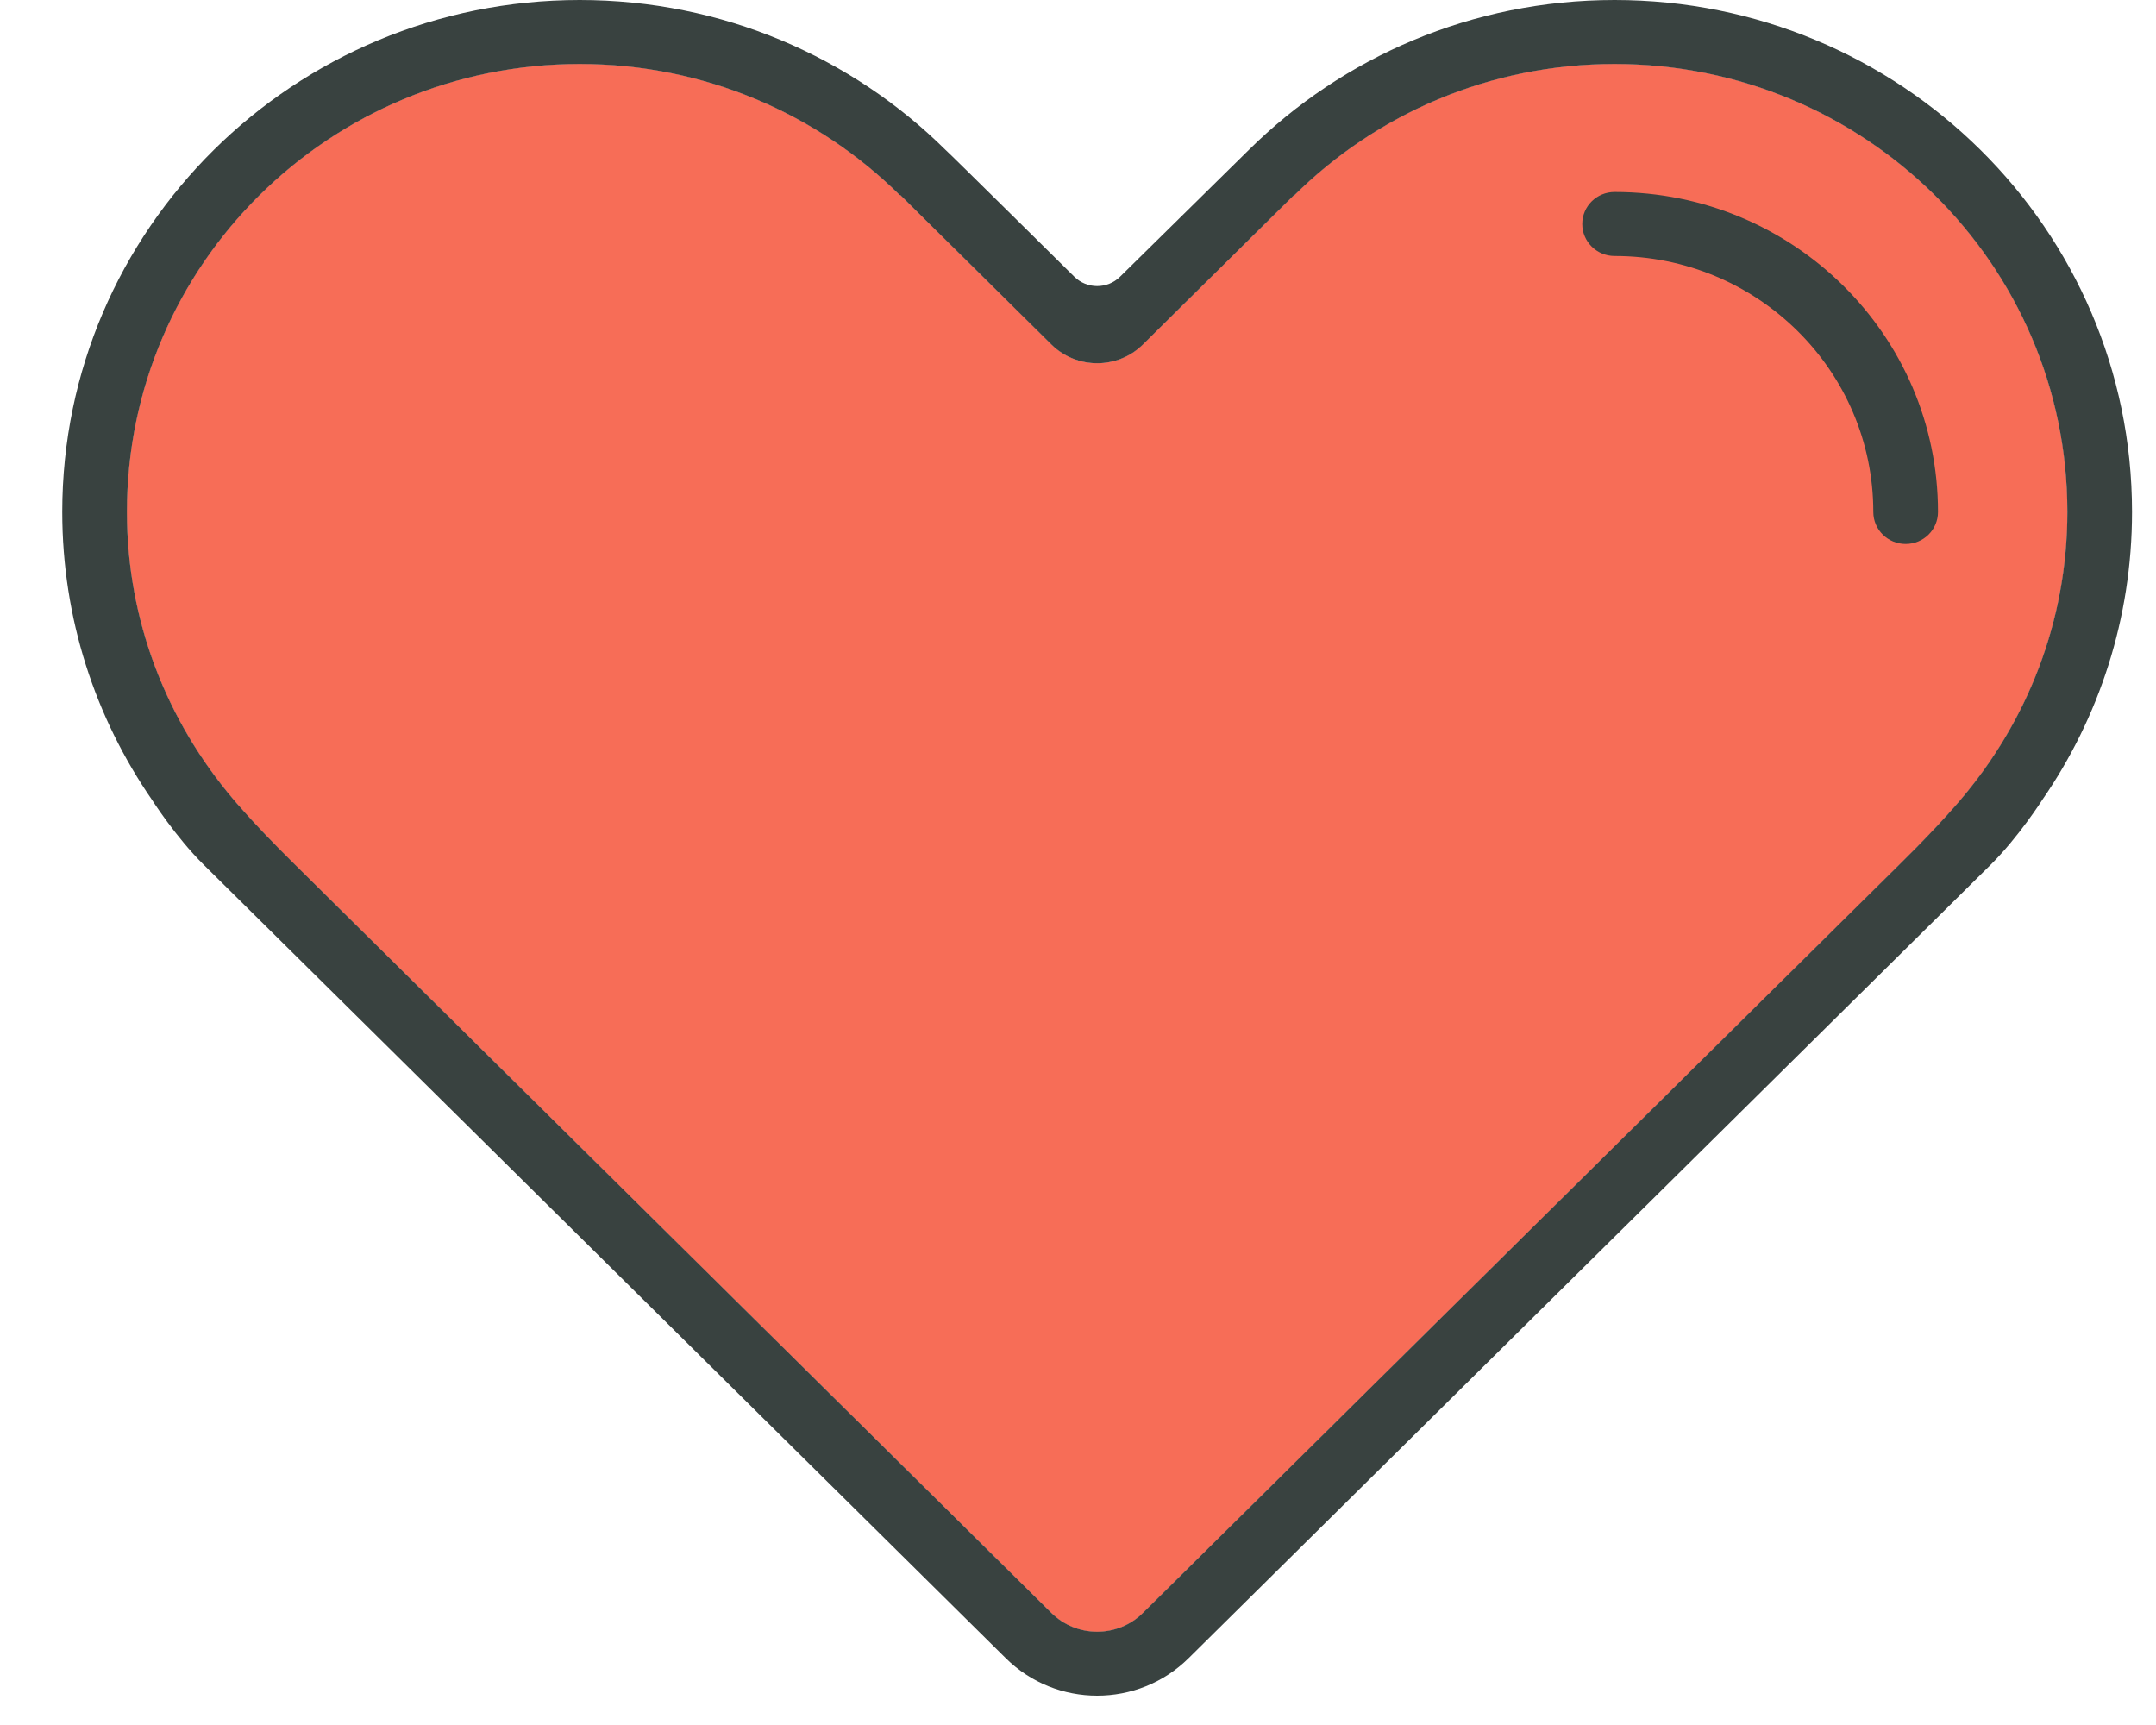 <svg width="25" height="20" viewBox="0 0 25 20" fill="none" xmlns="http://www.w3.org/2000/svg">
<path d="M22.74 9.265C22.74 9.265 22.511 9.543 22.056 9.993C21.602 10.442 13.252 18.701 13.252 18.701C13.106 18.846 12.914 18.918 12.722 18.918C12.53 18.918 12.339 18.846 12.192 18.701C12.192 18.701 3.842 10.441 3.388 9.992C2.934 9.543 2.704 9.265 2.704 9.265C1.939 8.363 1.472 7.205 1.472 5.935C1.472 3.067 3.823 0.742 6.722 0.742C8.172 0.742 9.484 1.323 10.434 2.263L10.438 2.26L12.192 3.995C12.485 4.285 12.96 4.285 13.252 3.995L15.007 2.26L15.01 2.263C15.96 1.323 17.273 0.742 18.722 0.742C21.622 0.742 23.972 3.067 23.972 5.935C23.972 7.205 23.505 8.363 22.74 9.265Z" fill="#F76D57"/>
<path d="M22.74 9.265C22.74 9.265 22.511 9.543 22.056 9.993C21.602 10.442 13.252 18.701 13.252 18.701C13.106 18.846 12.914 18.918 12.722 18.918C12.53 18.918 12.339 18.846 12.192 18.701C12.192 18.701 3.842 10.441 3.388 9.992C2.934 9.543 2.704 9.265 2.704 9.265C1.939 8.363 1.472 7.205 1.472 5.935C1.472 3.067 3.823 0.742 6.722 0.742C8.172 0.742 9.484 1.323 10.434 2.263L10.438 2.26L12.192 3.995C12.485 4.285 12.96 4.285 13.252 3.995L15.007 2.26L15.01 2.263C15.96 1.323 17.273 0.742 18.722 0.742C21.622 0.742 23.972 3.067 23.972 5.935C23.972 7.205 23.505 8.363 22.74 9.265Z" fill="#F76D57"/>
<path d="M18.722 0C17.066 0 15.566 0.664 14.48 1.739L12.988 3.208C12.841 3.353 12.604 3.353 12.457 3.208C12.457 3.208 10.968 1.735 10.965 1.739C9.879 0.664 8.379 0 6.722 0C3.408 0 0.722 2.657 0.722 5.935C0.722 7.173 1.106 8.322 1.762 9.273C1.762 9.273 2.037 9.705 2.363 10.027C2.688 10.348 11.662 19.225 11.662 19.225C11.955 19.515 12.339 19.66 12.722 19.66C13.106 19.66 13.49 19.515 13.783 19.225C13.783 19.225 22.756 10.348 23.082 10.027C23.407 9.705 23.682 9.273 23.682 9.273C24.338 8.322 24.722 7.173 24.722 5.935C24.722 2.657 22.036 0 18.722 0ZM22.74 9.265C22.74 9.265 22.511 9.543 22.056 9.992C21.602 10.442 13.252 18.701 13.252 18.701C13.106 18.846 12.914 18.918 12.722 18.918C12.53 18.918 12.339 18.846 12.192 18.701C12.192 18.701 3.842 10.441 3.388 9.992C2.934 9.543 2.704 9.265 2.704 9.265C1.939 8.363 1.472 7.205 1.472 5.935C1.472 3.067 3.823 0.742 6.722 0.742C8.172 0.742 9.484 1.323 10.434 2.263L10.438 2.26L12.192 3.995C12.485 4.284 12.96 4.284 13.252 3.995L15.007 2.26L15.01 2.263C15.96 1.323 17.273 0.742 18.722 0.742C21.622 0.742 23.972 3.067 23.972 5.935C23.972 7.205 23.505 8.363 22.74 9.265Z" fill="#394240"/>
<path d="M18.722 2.226C18.515 2.226 18.347 2.391 18.347 2.597C18.347 2.802 18.515 2.968 18.722 2.968C20.379 2.968 21.722 4.297 21.722 5.936C21.722 6.141 21.89 6.307 22.097 6.307C22.305 6.307 22.472 6.141 22.472 5.936C22.472 3.887 20.793 2.226 18.722 2.226Z" fill="#394240"/>
</svg>
